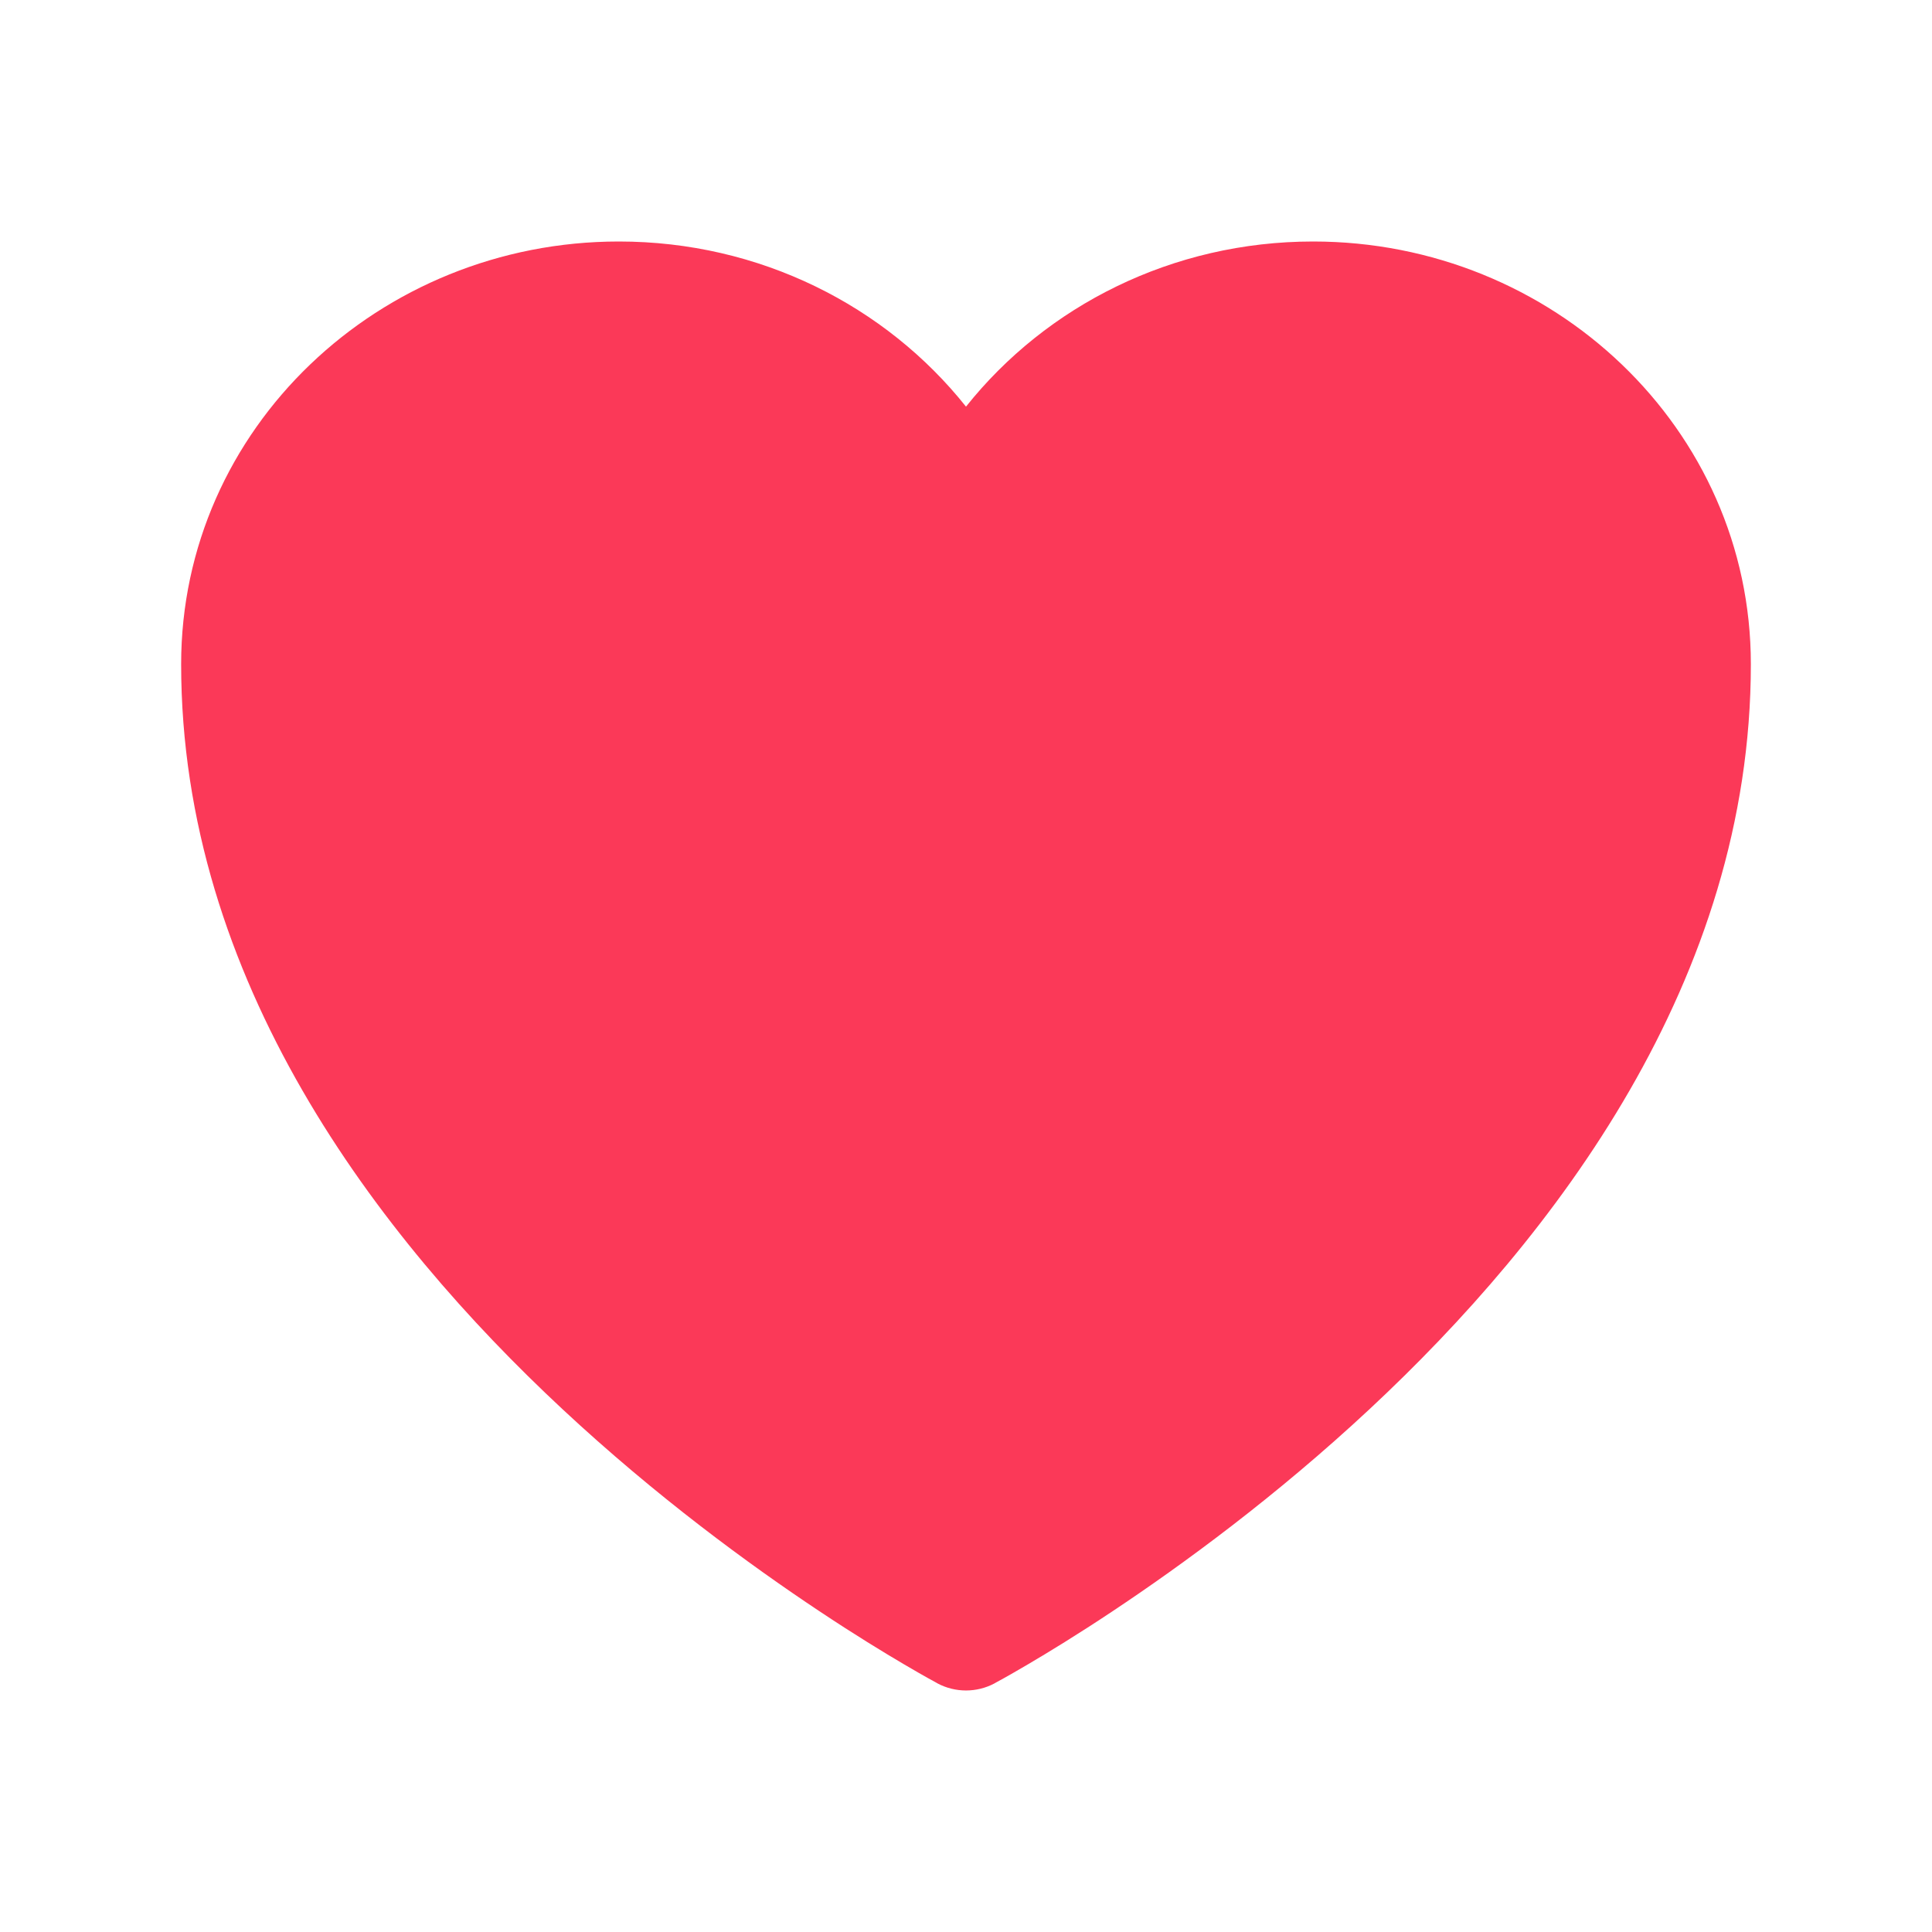 <svg width="25" height="25" viewBox="0 0 25 25" fill="none" xmlns="http://www.w3.org/2000/svg">
<path d="M12.13 21.782L12.123 21.778L12.1 21.765C12.08 21.755 12.051 21.739 12.014 21.718C11.941 21.677 11.835 21.617 11.701 21.538C11.434 21.381 11.055 21.15 10.603 20.849C9.699 20.248 8.491 19.365 7.28 18.236C4.883 16.002 2.344 12.682 2.344 8.594C2.344 5.544 4.91 3.125 8.008 3.125C9.83 3.125 11.461 3.957 12.5 5.262C13.539 3.957 15.17 3.125 16.992 3.125C20.09 3.125 22.656 5.544 22.656 8.594C22.656 12.682 20.117 16.002 17.72 18.236C16.509 19.365 15.301 20.248 14.397 20.849C13.945 21.15 13.566 21.381 13.299 21.538C13.165 21.617 13.059 21.677 12.986 21.718C12.949 21.739 12.92 21.755 12.9 21.765L12.877 21.778L12.87 21.782L12.867 21.784C12.638 21.905 12.362 21.905 12.133 21.784L12.13 21.782Z" fill="#FB3958"/>
</svg>
